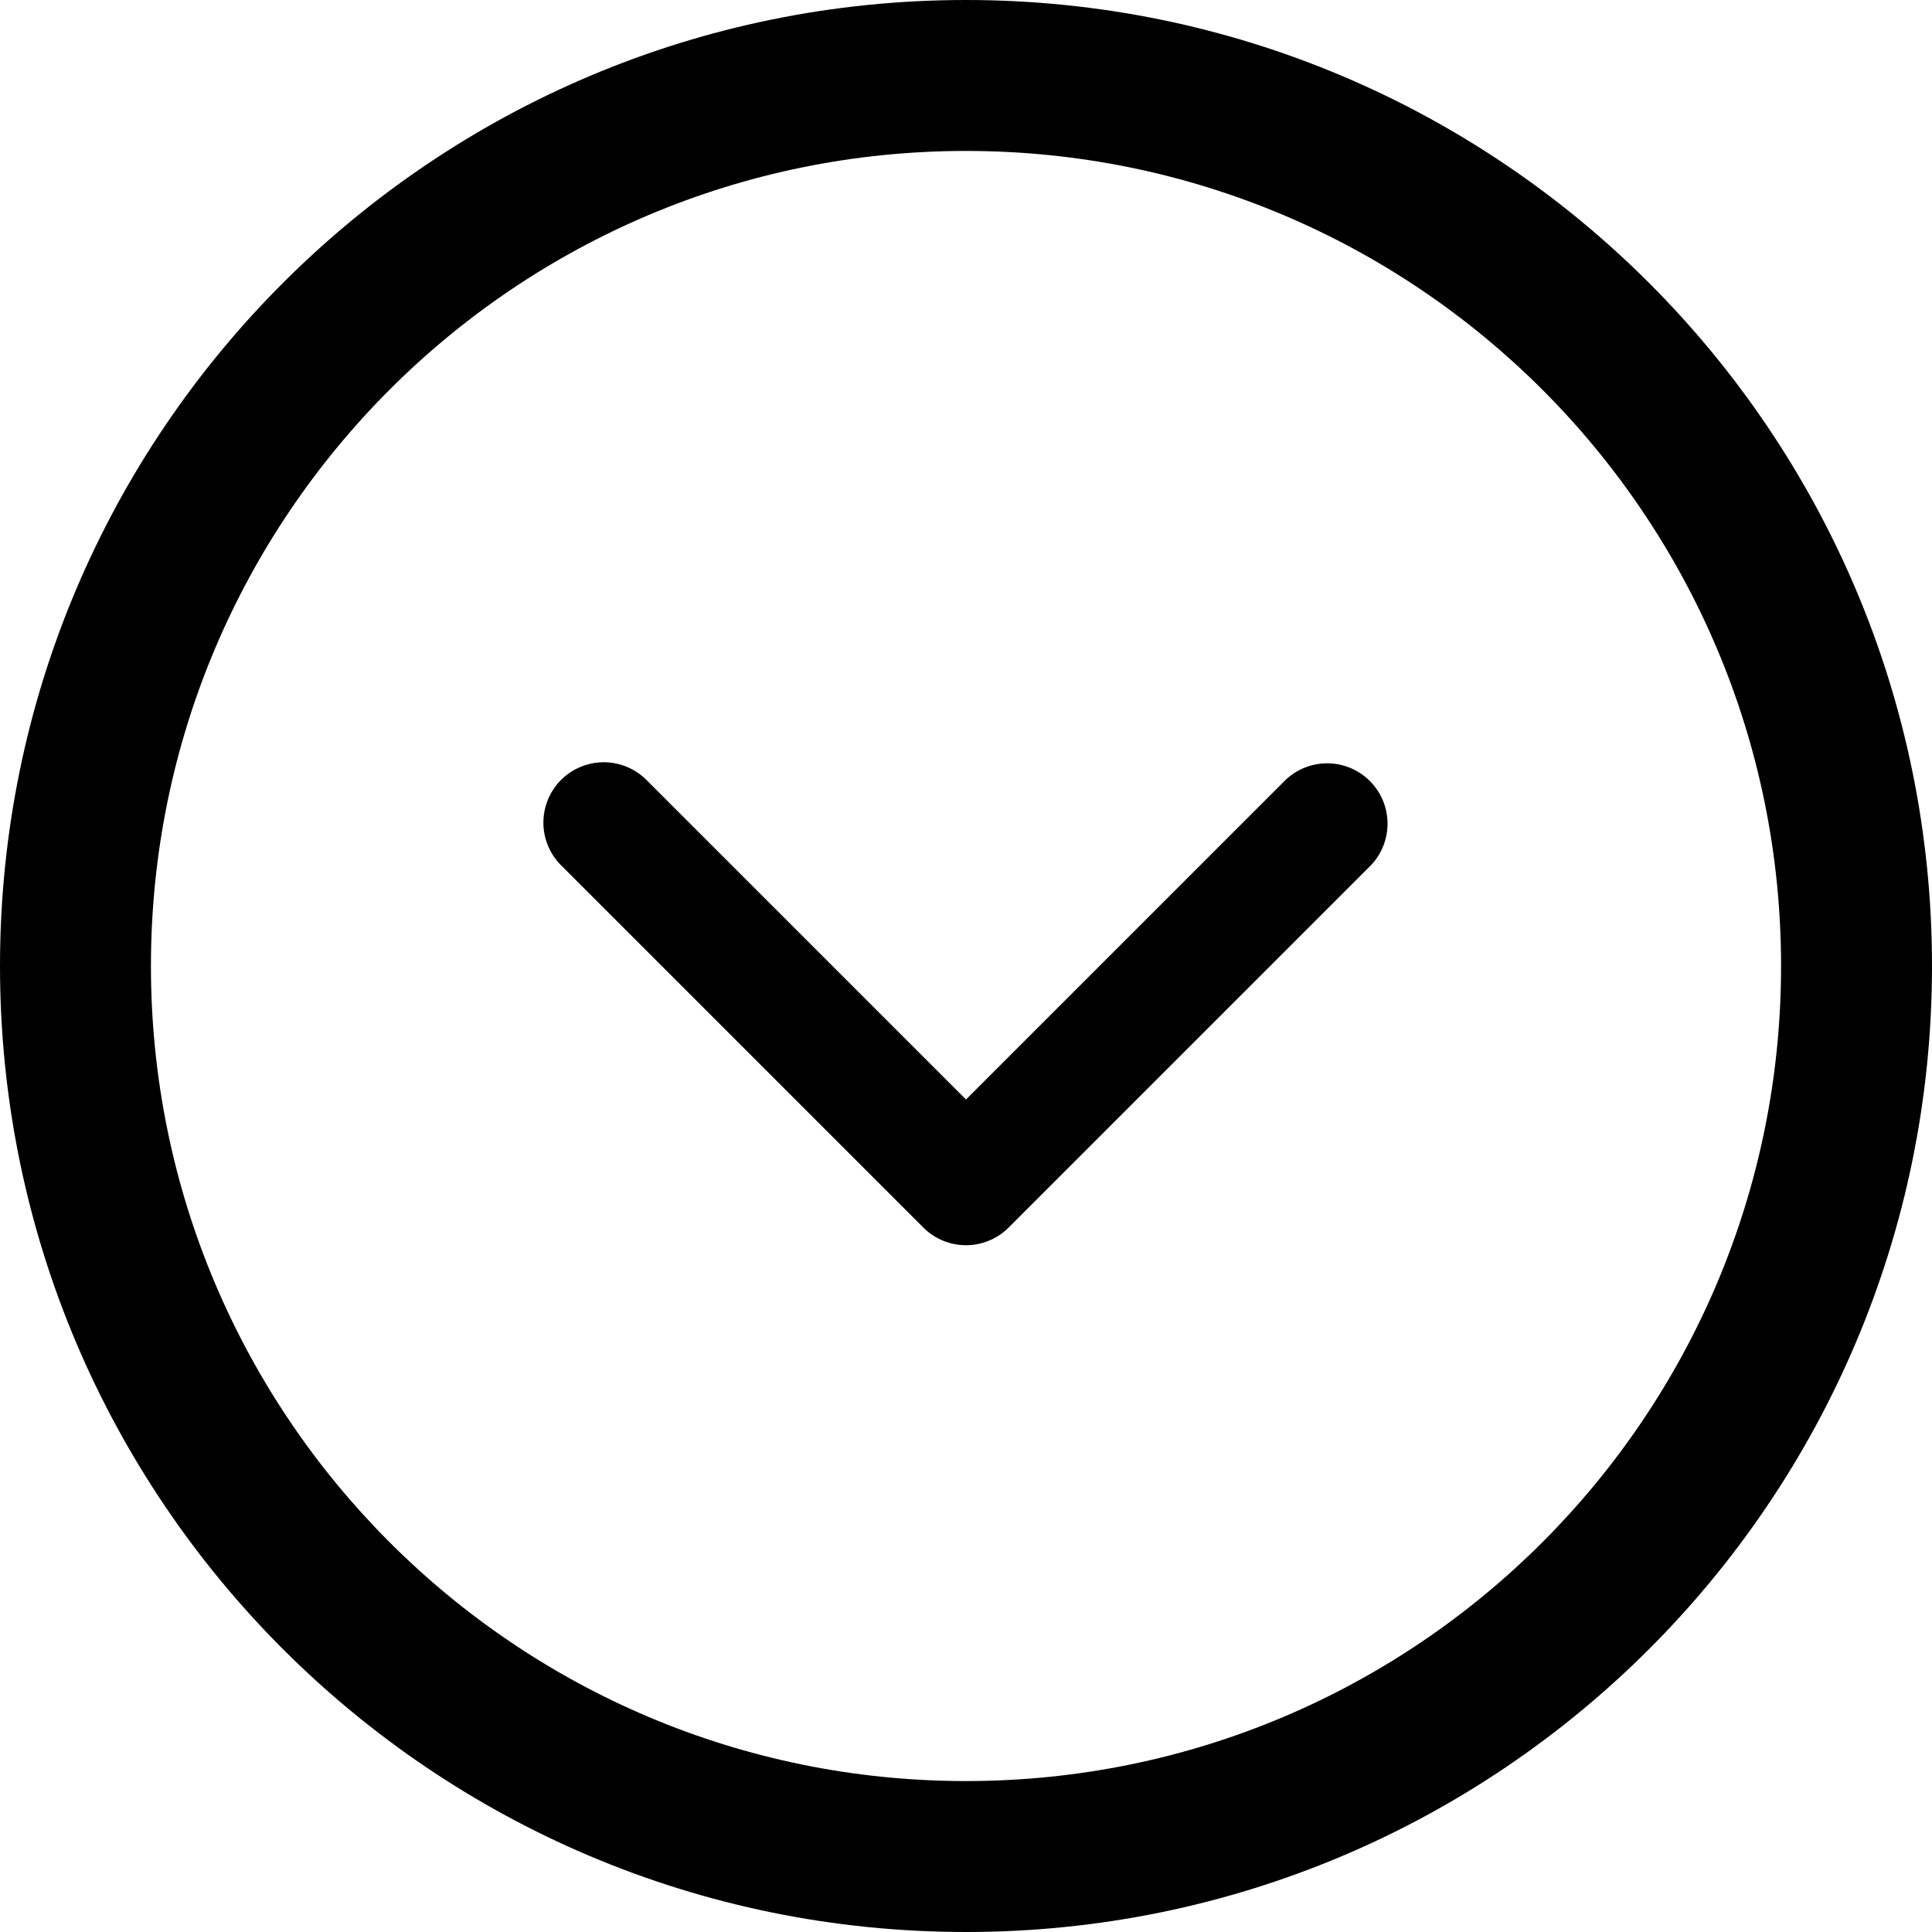 <svg xmlns="http://www.w3.org/2000/svg" viewBox="0 0 512 512">
  <title>arrow-down-thin---E</title>
  <path d="M0,256C0,397.39,114.59,512,256,512S512,397.39,512,256,397.38,0,256,0,0,114.61,0,256Zm472,0c0,119.3-96.72,216-216,216S40,375.3,40,256,136.69,40,256,40,472,136.7,472,256Z"/>
  <path d="M148.69,206.69a16,16,0,0,0,0,22.62l96,96a16,16,0,0,0,22.62,0l96-96a16,16,0,0,0-22.62-22.62L256,291.38l-84.69-84.69A16,16,0,0,0,148.69,206.69Z"/>
</svg>

